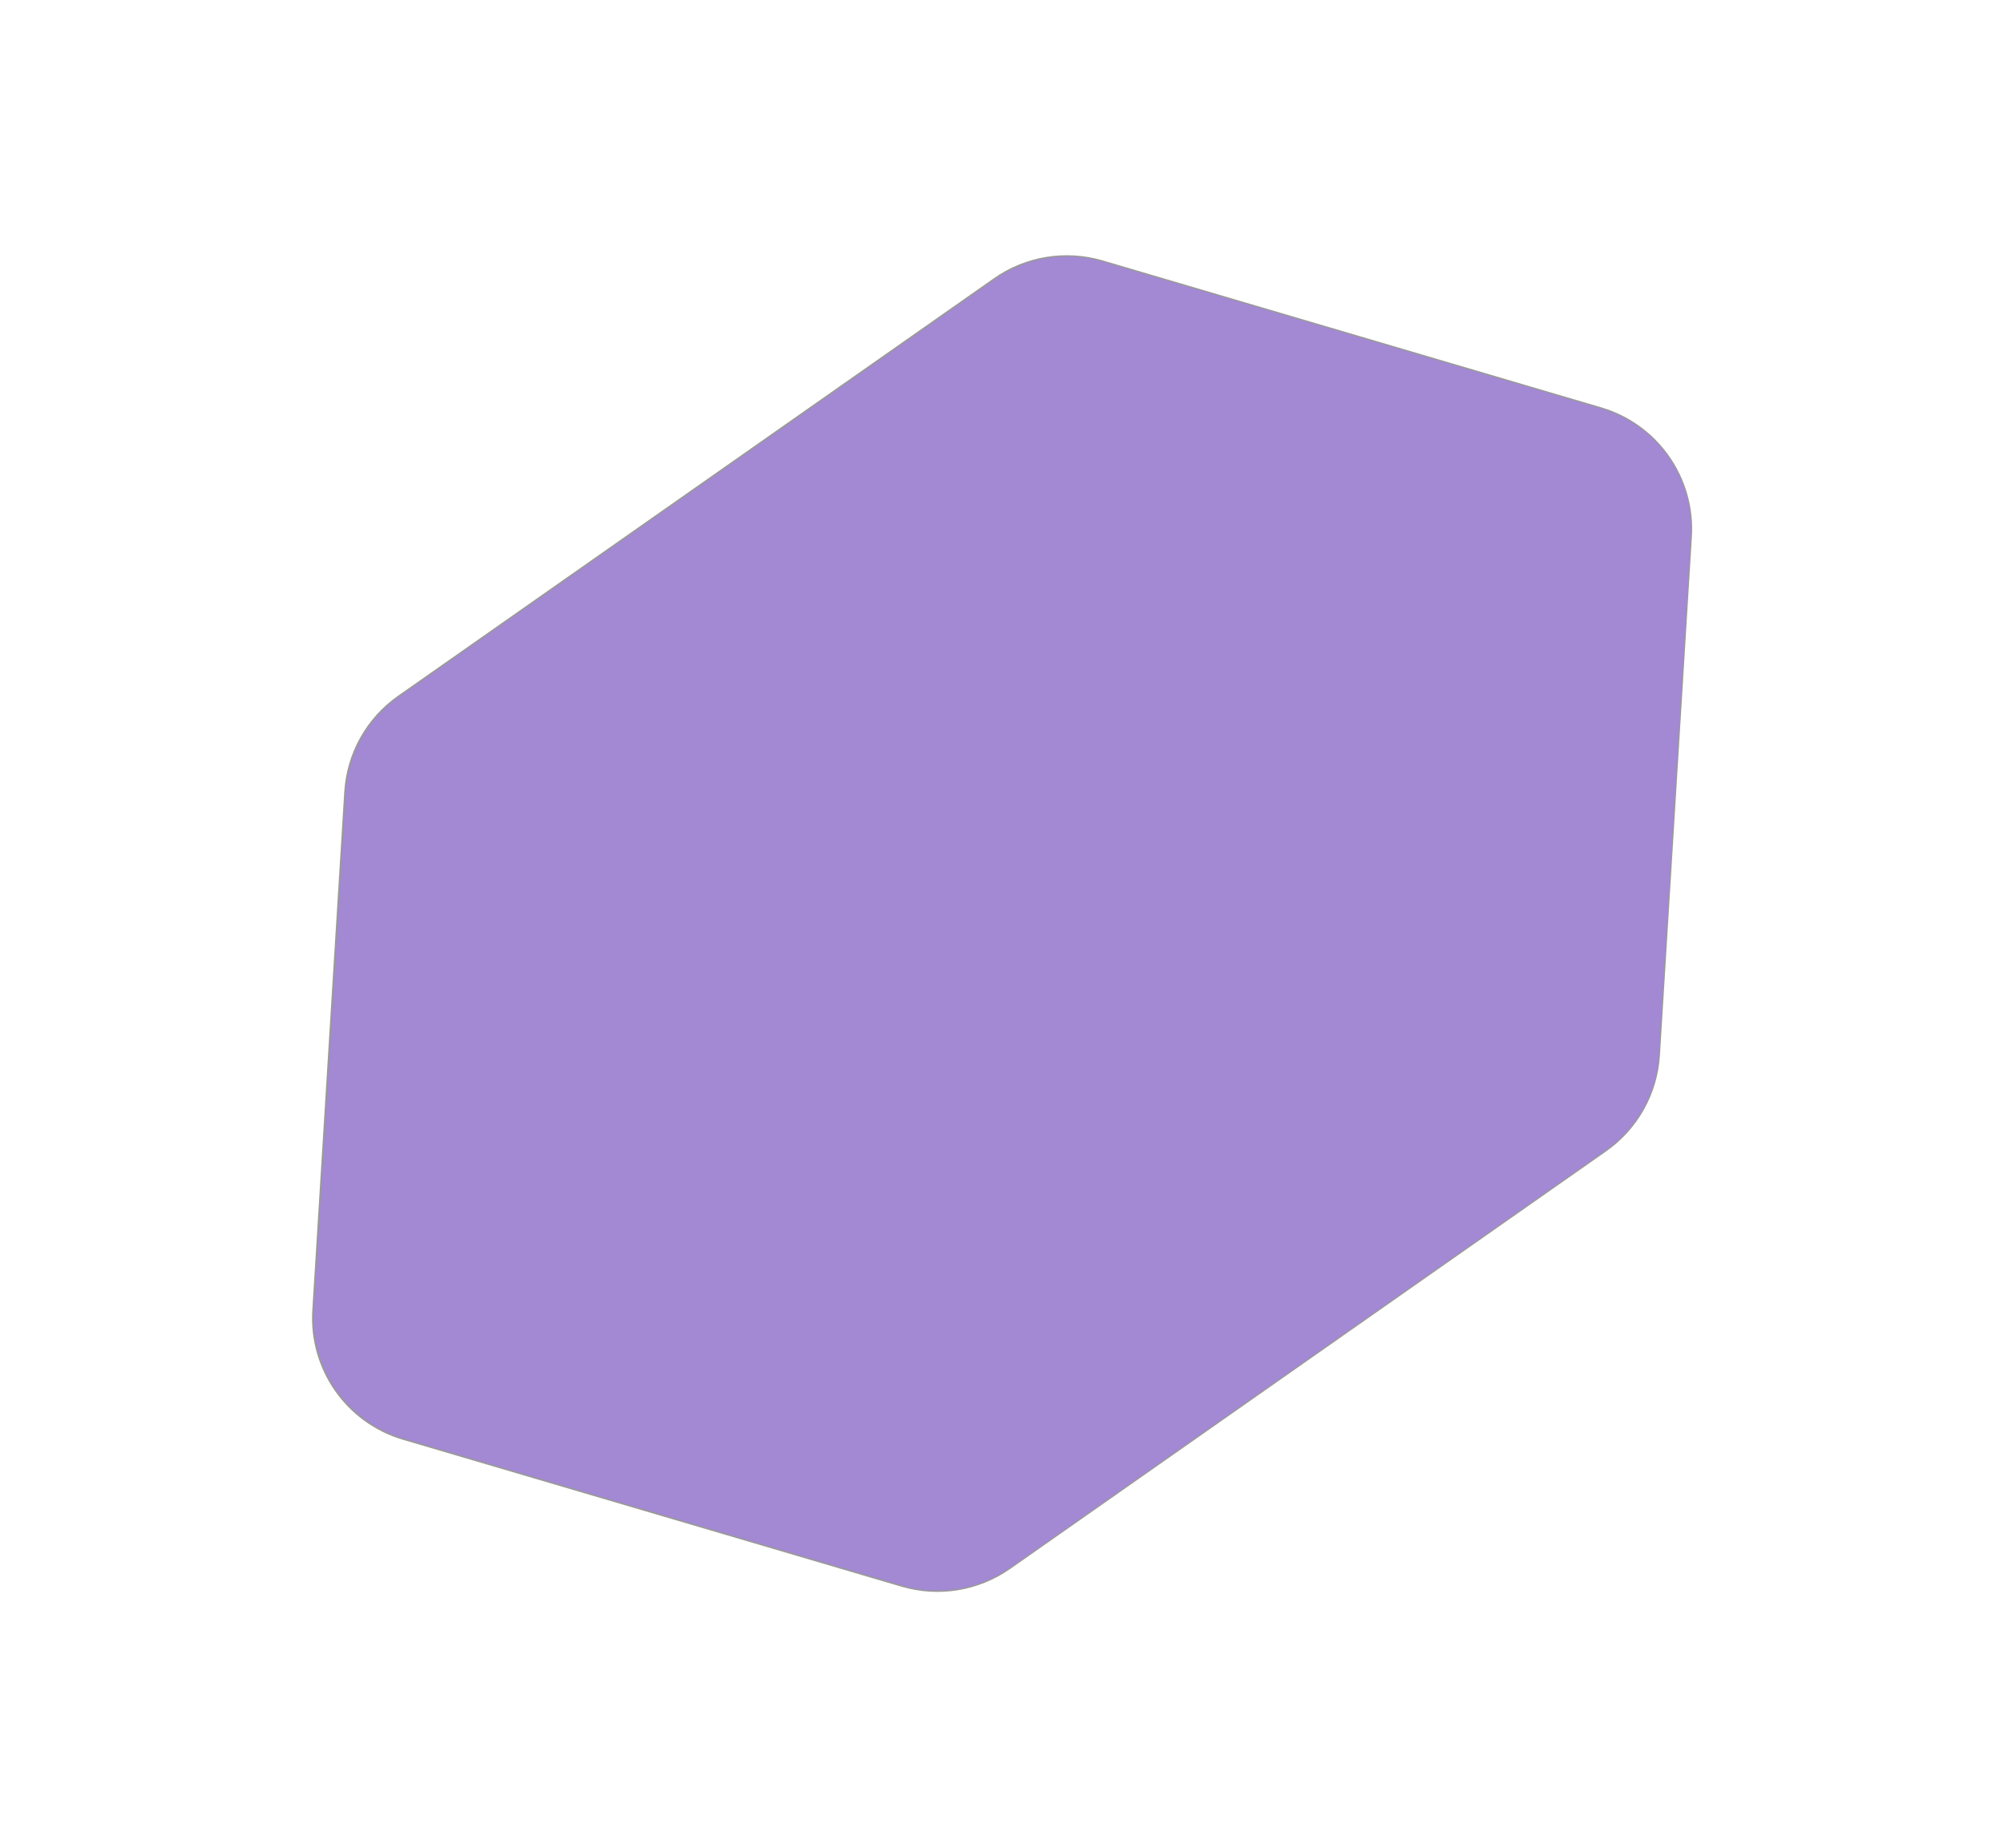 <svg xmlns="http://www.w3.org/2000/svg" width="1422.482" height="1312.103" viewBox="0 0 1422.482 1312.103">
  <g id="Polygon_2" data-name="Polygon 2" transform="matrix(0.819, -0.574, 0.574, 0.819, 0, 692.005)" fill="#7e57c2" opacity="0.71">
    <path d="M 861.494 756.5 L 344.98 756.5 C 338.242 756.5 331.498 755.735 324.936 754.227 C 318.454 752.738 312.128 750.518 306.133 747.63 C 300.138 744.741 294.46 741.177 289.255 737.036 C 283.987 732.845 279.186 728.047 274.986 722.777 L 45.087 434.277 C 38.701 426.263 33.779 417.311 30.457 407.668 C 27.222 398.273 25.581 388.46 25.581 378.5 C 25.581 368.54 27.222 358.726 30.457 349.332 C 33.779 339.689 38.701 330.737 45.087 322.723 L 274.986 34.223 C 279.186 28.953 283.987 24.155 289.255 19.964 C 294.46 15.823 300.138 12.259 306.133 9.37 C 312.128 6.482 318.454 4.262 324.936 2.773 C 331.498 1.265 338.242 0.5 344.98 0.5 L 861.494 0.5 C 868.232 0.5 874.976 1.265 881.538 2.773 C 888.02 4.262 894.346 6.482 900.341 9.37 C 906.336 12.259 912.014 15.823 917.219 19.964 C 922.487 24.155 927.288 28.953 931.488 34.223 L 1161.387 322.723 C 1167.773 330.737 1172.695 339.689 1176.016 349.332 C 1179.252 358.727 1180.893 368.54 1180.893 378.5 C 1180.893 388.46 1179.252 398.273 1176.016 407.668 C 1172.695 417.311 1167.773 426.263 1161.387 434.277 L 931.488 722.777 C 927.288 728.047 922.487 732.845 917.219 737.036 C 912.014 741.177 906.336 744.741 900.341 747.63 C 894.346 750.518 888.02 752.738 881.538 754.227 C 874.976 755.735 868.232 756.5 861.494 756.5 Z" stroke="none"/>
    <path d="M 344.98 1 C 338.279 1 331.573 1.76 325.048 3.26 C 318.602 4.741 312.311 6.949 306.35 9.821 C 300.389 12.693 294.742 16.237 289.566 20.355 C 284.327 24.523 279.554 29.294 275.377 34.535 L 45.478 323.035 C 39.128 331.003 34.233 339.906 30.93 349.495 C 27.712 358.837 26.081 368.595 26.081 378.5 C 26.081 388.404 27.712 398.163 30.93 407.505 C 34.233 417.094 39.128 425.996 45.478 433.965 L 275.377 722.465 C 279.553 727.706 284.327 732.477 289.566 736.645 C 294.742 740.763 300.389 744.307 306.35 747.179 C 312.311 750.051 318.602 752.259 325.048 753.74 C 331.573 755.24 338.279 756 344.98 756 L 861.494 756 C 868.195 756 874.901 755.24 881.426 753.74 C 887.872 752.259 894.162 750.051 900.124 747.179 C 906.085 744.307 911.732 740.763 916.908 736.645 C 922.146 732.477 926.92 727.706 931.097 722.465 L 1160.996 433.965 C 1167.346 425.996 1172.241 417.094 1175.544 407.505 C 1178.761 398.163 1180.393 388.404 1180.393 378.5 C 1180.393 368.595 1178.761 358.837 1175.544 349.495 C 1172.241 339.906 1167.346 331.003 1160.996 323.035 L 931.097 34.535 C 926.92 29.294 922.146 24.523 916.908 20.355 C 911.732 16.237 906.085 12.693 900.124 9.821 C 894.162 6.949 887.872 4.741 881.426 3.26 C 874.901 1.76 868.195 1 861.494 1 L 344.98 1 M 344.98 6.103515625e-05 L 861.494 6.103515625e-05 C 888.894 6.103515625e-05 914.802 12.482 931.879 33.911 L 1161.778 322.411 C 1187.931 355.231 1187.931 401.769 1161.778 434.588 L 931.879 723.088 C 914.802 744.517 888.894 757 861.494 757 L 344.98 757 C 317.58 757 291.671 744.517 274.595 723.088 L 44.696 434.588 C 18.543 401.769 18.543 355.231 44.696 322.411 L 274.595 33.911 C 291.671 12.482 317.58 6.103515625e-05 344.98 6.103515625e-05 Z" stroke="none" fill="#707070"/>
  </g>
</svg>
